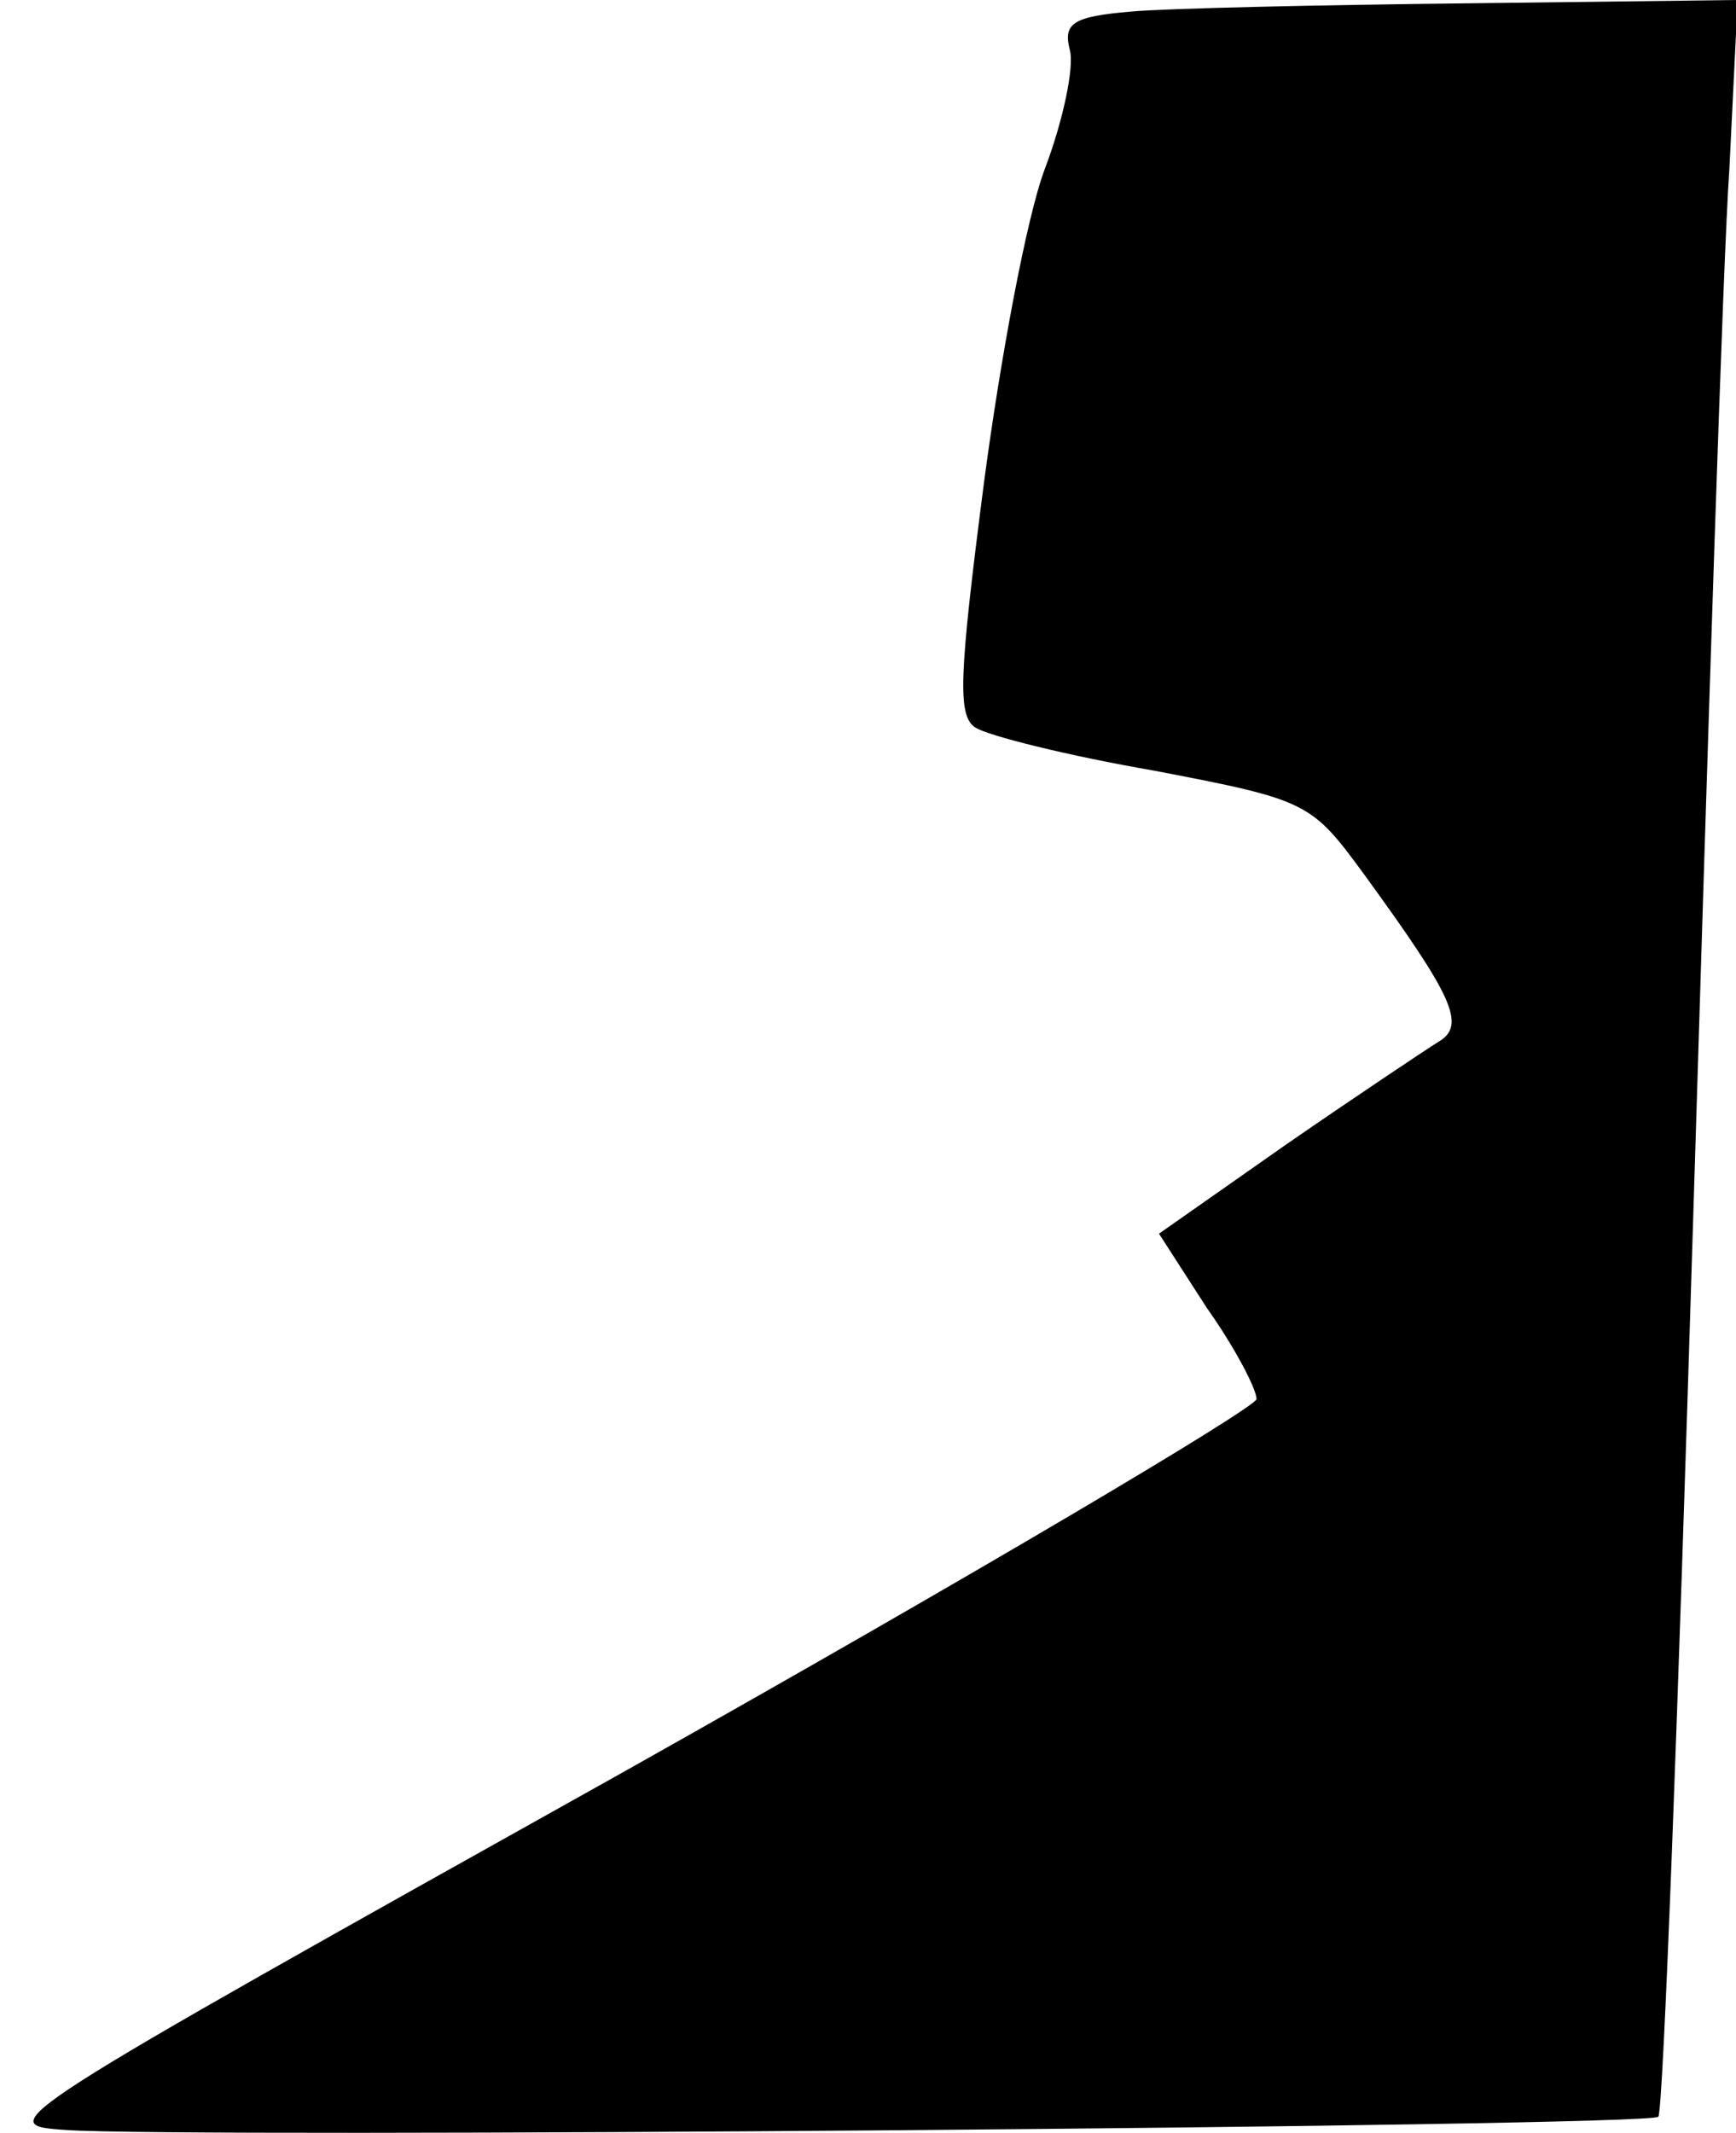 <?xml version="1.0" standalone="no"?>
<!DOCTYPE svg PUBLIC "-//W3C//DTD SVG 20010904//EN"
 "http://www.w3.org/TR/2001/REC-SVG-20010904/DTD/svg10.dtd">
<svg version="1.0" xmlns="http://www.w3.org/2000/svg"
 width="105pt" height="129pt" viewBox="0 0 105 129"
 preserveAspectRatio="xMidYMid meet">
<g transform="translate(0,129) scale(0.1,-0.1)"
fill="#000000" stroke="none">
<path fill="#000000" stroke="none" d="M684 1283 c-35 -3 -41 -7 -37 -23 3
-10 -4 -43 -15 -72 -11 -29 -27 -115 -37 -191 -15 -116 -16 -140 -5 -147 8 -5
56 -17 108 -26 94 -18 95 -19 128 -64 53 -73 61 -90 44 -100 -8 -5 -50 -33
-92 -62 l-77 -54 29 -45 c17 -24 30 -49 30 -55 0 -5 -172 -107 -382 -225 -381
-213 -383 -214 -338 -217 69 -5 958 2 963 8 3 3 12 246 21 540 9 294 18 581
22 638 l5 102 -163 -2 c-90 -1 -182 -3 -204 -5z"/>
</g>
</svg>
